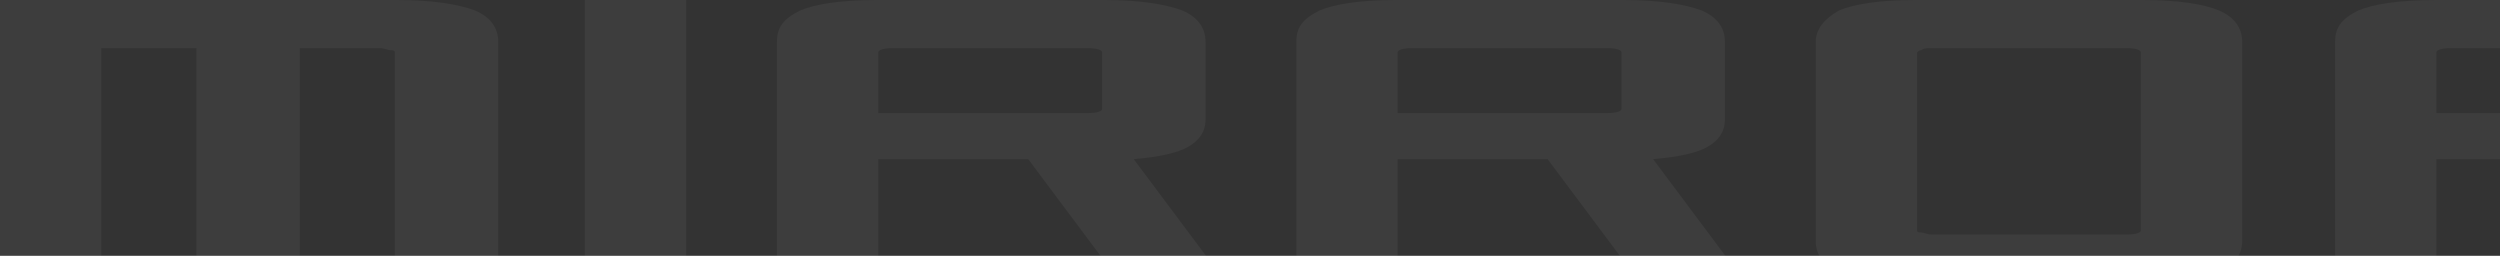 <svg width="1300" height="133" viewBox="0 0 1300 133" fill="none" xmlns="http://www.w3.org/2000/svg">
<rect x="0" y="0" width="1300" height="133" fill="#333333" stroke="none"/>
<path d="M1383.32 56.622V27.222C1383.32 26.133 1381.12 25.044 1375.64 25.044H1274.63C1269.14 25.044 1266.95 26.133 1266.95 27.222V58.8H1375.64C1381.12 58.8 1383.32 57.711 1383.32 56.622ZM1226.33 5.444C1234.01 2.178 1247.19 0 1266.95 0H1385.51C1404.18 0 1417.35 2.178 1425.04 5.444C1432.73 8.711 1437.12 14.156 1437.12 21.778V62.067C1437.12 68.6 1433.83 72.956 1428.33 76.222C1422.85 79.489 1412.97 81.667 1399.79 82.755L1447 145.911H1392.1L1344.9 82.755H1266.95V145.911H1214.25V21.778C1214.25 14.156 1217.54 9.8 1226.33 5.444ZM1105.56 121.956C1111.05 121.956 1113.24 120.867 1113.24 119.778V27.222C1113.24 26.133 1111.05 25.044 1105.56 25.044H1004.56C1002.36 25.044 1000.16 25.044 999.066 26.133C997.968 26.133 996.87 27.222 996.87 27.222V119.778C996.87 120.867 997.968 120.867 999.066 120.867C1000.16 120.867 1002.36 121.956 1004.56 121.956H1105.56ZM944.172 21.778C944.172 15.244 948.564 9.8 956.248 5.444C963.933 2.178 977.108 0 995.772 0H1114.34C1133.01 0 1146.18 2.178 1153.87 5.444C1161.55 8.711 1165.94 14.156 1165.94 21.778V125.222C1165.94 132.844 1161.55 138.288 1153.87 141.556C1146.18 144.822 1133.01 147 1114.34 147H995.772C977.108 147 963.933 144.822 956.248 141.556C948.564 138.288 944.172 132.844 944.172 125.222V21.778ZM843.167 56.622V27.222C843.167 26.133 840.971 25.044 835.483 25.044H734.478C728.988 25.044 726.792 26.133 726.792 27.222V58.8H835.483C840.971 58.8 843.167 57.711 843.167 56.622ZM686.172 5.444C693.856 2.178 707.031 0 725.694 0H844.265C862.93 0 876.103 2.178 884.887 5.444C892.572 8.711 896.963 14.156 896.963 21.778V62.067C896.963 68.6 893.67 72.956 888.181 76.222C882.691 79.489 872.81 81.667 859.636 82.755L906.844 145.911H851.95L804.742 82.755H726.792V145.911H674.095V21.778C674.095 14.156 677.388 9.8 686.172 5.444ZM573.09 56.622V27.222C573.09 26.133 570.895 25.044 565.406 25.044H464.401C458.911 25.044 456.715 26.133 456.715 27.222V58.8H565.406C570.895 58.8 573.09 57.711 573.09 56.622ZM416.095 5.444C423.78 2.178 436.954 0 455.618 0H574.188C592.852 0 606.026 2.178 614.81 5.444C622.495 8.711 626.887 14.156 626.887 21.778V62.067C626.887 68.6 623.593 72.956 618.103 76.222C612.614 79.489 602.732 81.667 589.559 82.755L636.767 145.911H581.873L534.665 82.755H456.715V145.911H404.017V21.778C404.017 14.156 407.311 9.8 416.095 5.444ZM304.112 0H356.809V147H304.112V0ZM155.899 25.044V147H102.102V25.044H52.698V147H0V0H206.4C225.064 0 238.239 2.178 247.022 5.444C254.706 8.711 259.098 14.156 259.098 21.778V147H205.302V27.222C205.302 26.133 204.205 26.133 203.107 26.133C202.009 26.133 199.813 25.044 197.617 25.044H155.899Z" fill="white" fill-opacity="0.05"/>
</svg>
